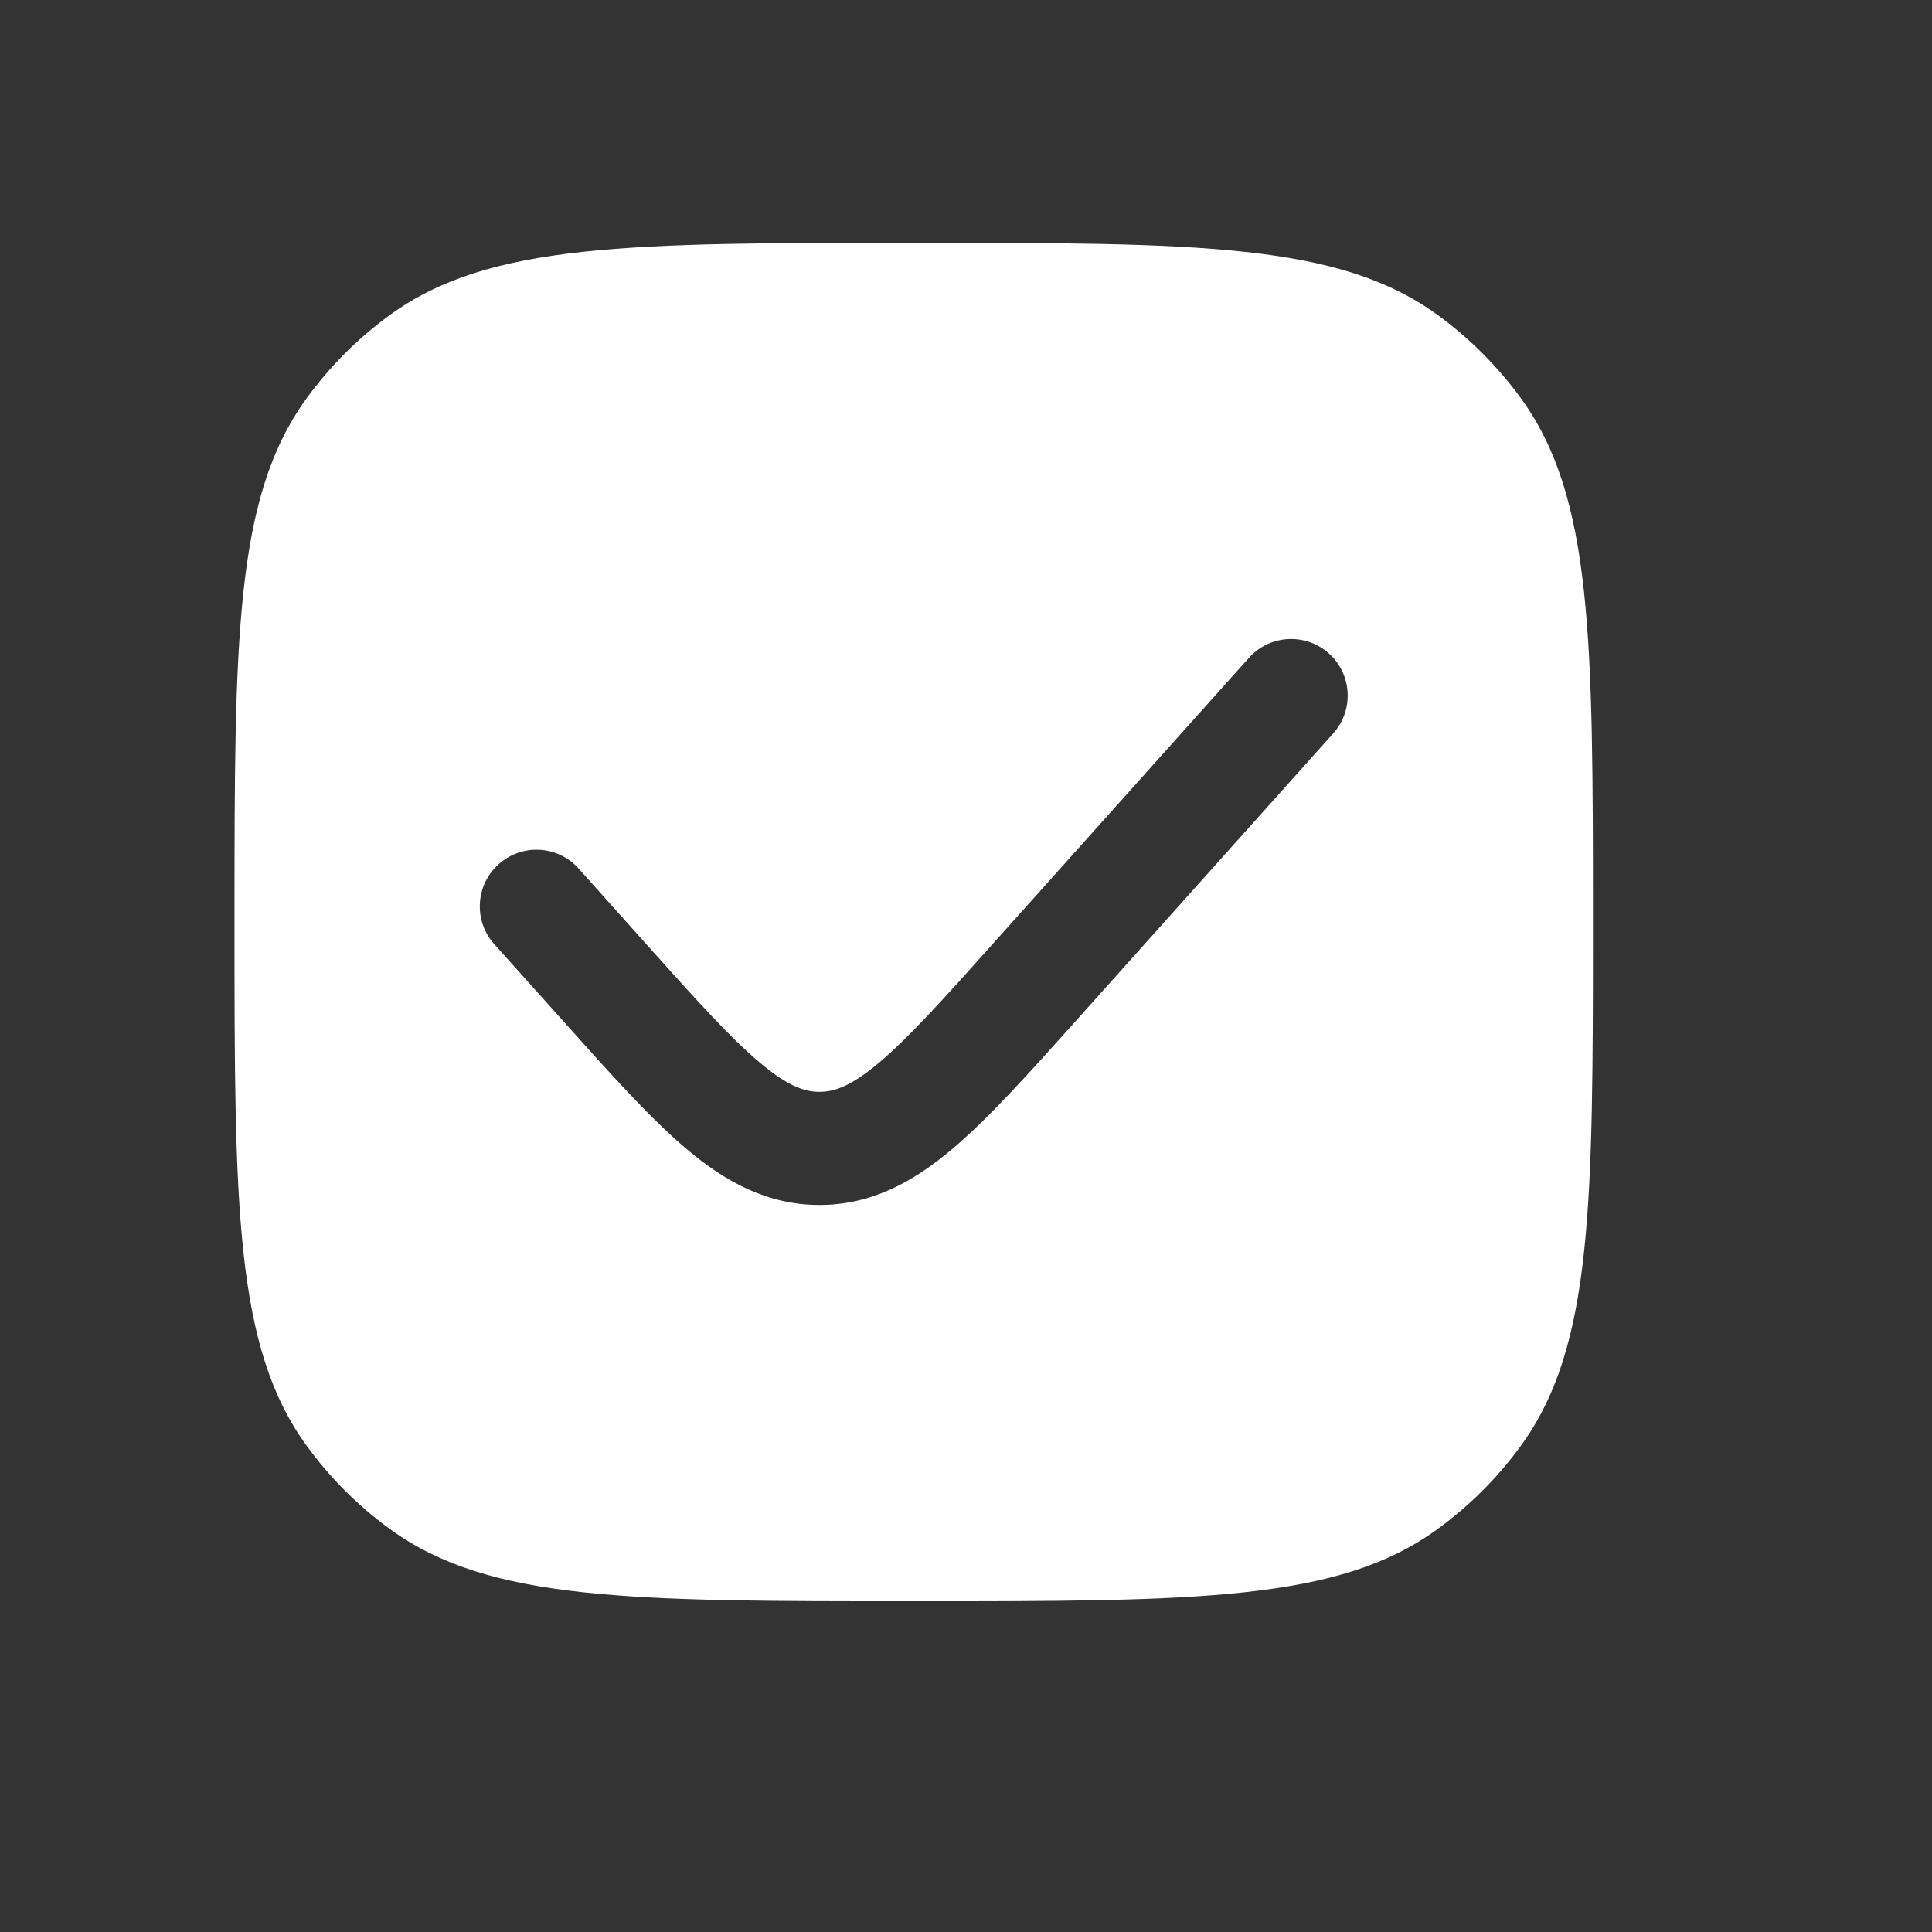<svg width="16" height="16" viewBox="0 0 16 16" fill="none" xmlns="http://www.w3.org/2000/svg">
<rect x="0" y="0" width="16" height="16" fill="#333333" stroke="none"/>
<path fill-rule="evenodd" clip-rule="evenodd" d="M2.539 3.299C1.942 4.12 1.942 5.292 1.942 7.636C1.942 9.979 1.942 11.151 2.539 11.972C2.732 12.238 2.965 12.471 3.231 12.664C4.052 13.261 5.224 13.261 7.567 13.261C9.911 13.261 11.083 13.261 11.904 12.664C12.169 12.471 12.403 12.238 12.596 11.972C13.192 11.151 13.192 9.979 13.192 7.636C13.192 5.292 13.192 4.12 12.596 3.299C12.403 3.034 12.169 2.8 11.904 2.607C11.083 2.011 9.911 2.011 7.567 2.011C5.224 2.011 4.052 2.011 3.231 2.607C2.965 2.8 2.732 3.034 2.539 3.299ZM11.042 6.073C11.214 5.88 11.198 5.584 11.005 5.411C10.812 5.239 10.516 5.255 10.343 5.448L8.237 7.8C7.811 8.277 7.523 8.596 7.278 8.802C7.044 8.999 6.906 9.042 6.786 9.042C6.666 9.042 6.529 8.999 6.295 8.802C6.049 8.596 5.762 8.277 5.335 7.8L4.792 7.193C4.619 7 4.323 6.984 4.13 7.157C3.937 7.329 3.92 7.626 4.093 7.819L4.66 8.451C5.057 8.895 5.388 9.265 5.691 9.52C6.012 9.789 6.357 9.979 6.786 9.979C7.215 9.979 7.561 9.789 7.881 9.52C8.184 9.265 8.515 8.895 8.913 8.451L11.042 6.073Z" fill="white"/>
</svg>
